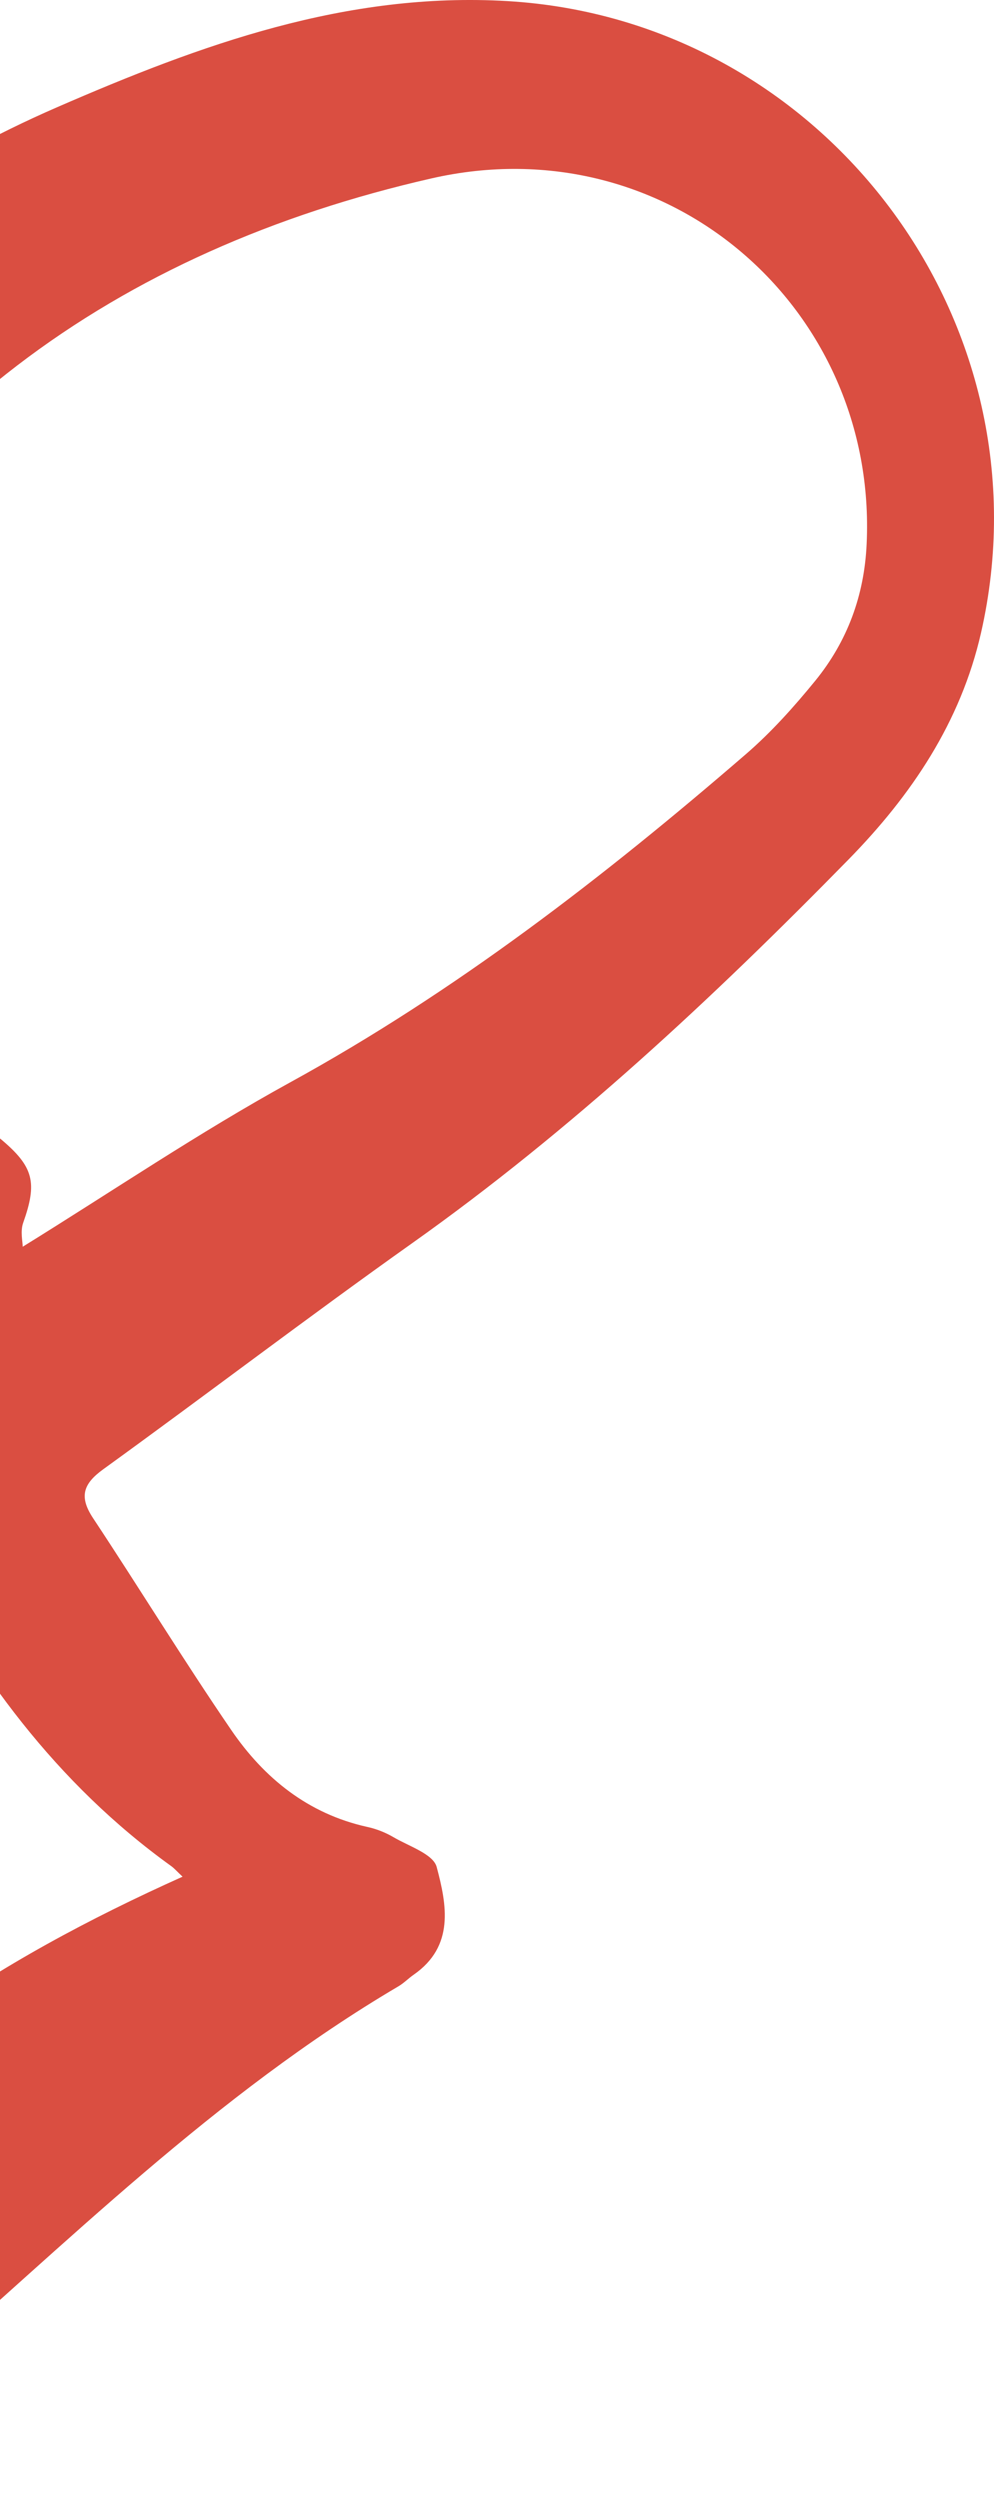 <svg width="72" height="181" viewBox="0 0 72 181" fill="none" xmlns="http://www.w3.org/2000/svg">
<path d="M-47 105.729C-46.412 84.719 -43.077 65.381 -34.986 47.103C-27.004 29.061 -14.116 15.71 4.115 7.773C14.533 3.242 25.06 -0.609 36.764 0.08C59.7 1.434 76.192 23.327 71.059 45.825C69.58 52.308 66.01 57.588 61.464 62.229C51.618 72.276 41.359 81.852 29.849 90.015C22.313 95.363 14.97 100.962 7.484 106.376C6.006 107.444 5.72 108.377 6.745 109.924C10.114 115.011 13.306 120.224 16.751 125.26C19.137 128.749 22.313 131.321 26.589 132.272C27.253 132.414 27.917 132.675 28.505 133.02C29.622 133.676 31.378 134.239 31.63 135.172C32.361 137.905 32.941 140.906 29.967 142.974C29.589 143.235 29.27 143.571 28.875 143.807C15.6 151.626 4.771 162.488 -6.74 172.501C-8.874 174.351 -10.957 176.276 -13.226 177.941C-17.62 181.161 -20.594 180.724 -24.072 176.588C-24.366 176.243 -24.685 175.89 -25.055 175.637C-28.844 173.124 -31.255 169.466 -32.835 165.38C-38.657 150.339 -44.169 135.189 -45.992 119.021C-46.546 114.237 -46.731 109.42 -47 105.729ZM13.223 135.878C12.836 135.517 12.643 135.29 12.416 135.122C4.09 129.136 -1.799 121.098 -6.404 112.119C-10.386 104.35 -11.31 95.968 -9.789 87.367C-9.378 85.03 -8.235 83.054 -6.101 81.826C-4.085 80.658 -1.783 80.927 0.066 82.482C2.452 84.483 2.712 85.627 1.679 88.536C1.46 89.149 1.645 89.915 1.645 90.268C8.156 86.24 14.415 81.995 21.011 78.371C33.008 71.788 43.729 63.498 54.029 54.603C55.869 53.014 57.516 51.173 59.053 49.289C61.38 46.431 62.607 43.11 62.775 39.385C63.573 22.326 48.392 9.001 31.244 12.919C8.501 18.106 -9.21 30.675 -19.115 52.417C-29.55 75.302 -33.608 99.423 -29.836 124.36C-27.97 136.694 -24.366 148.767 -21.535 160.958C-21.476 161.21 -21.249 161.429 -21.006 161.816C-12.318 149.566 -0.312 141.957 13.223 135.878Z" fill="#DA4E41"/>
</svg>
